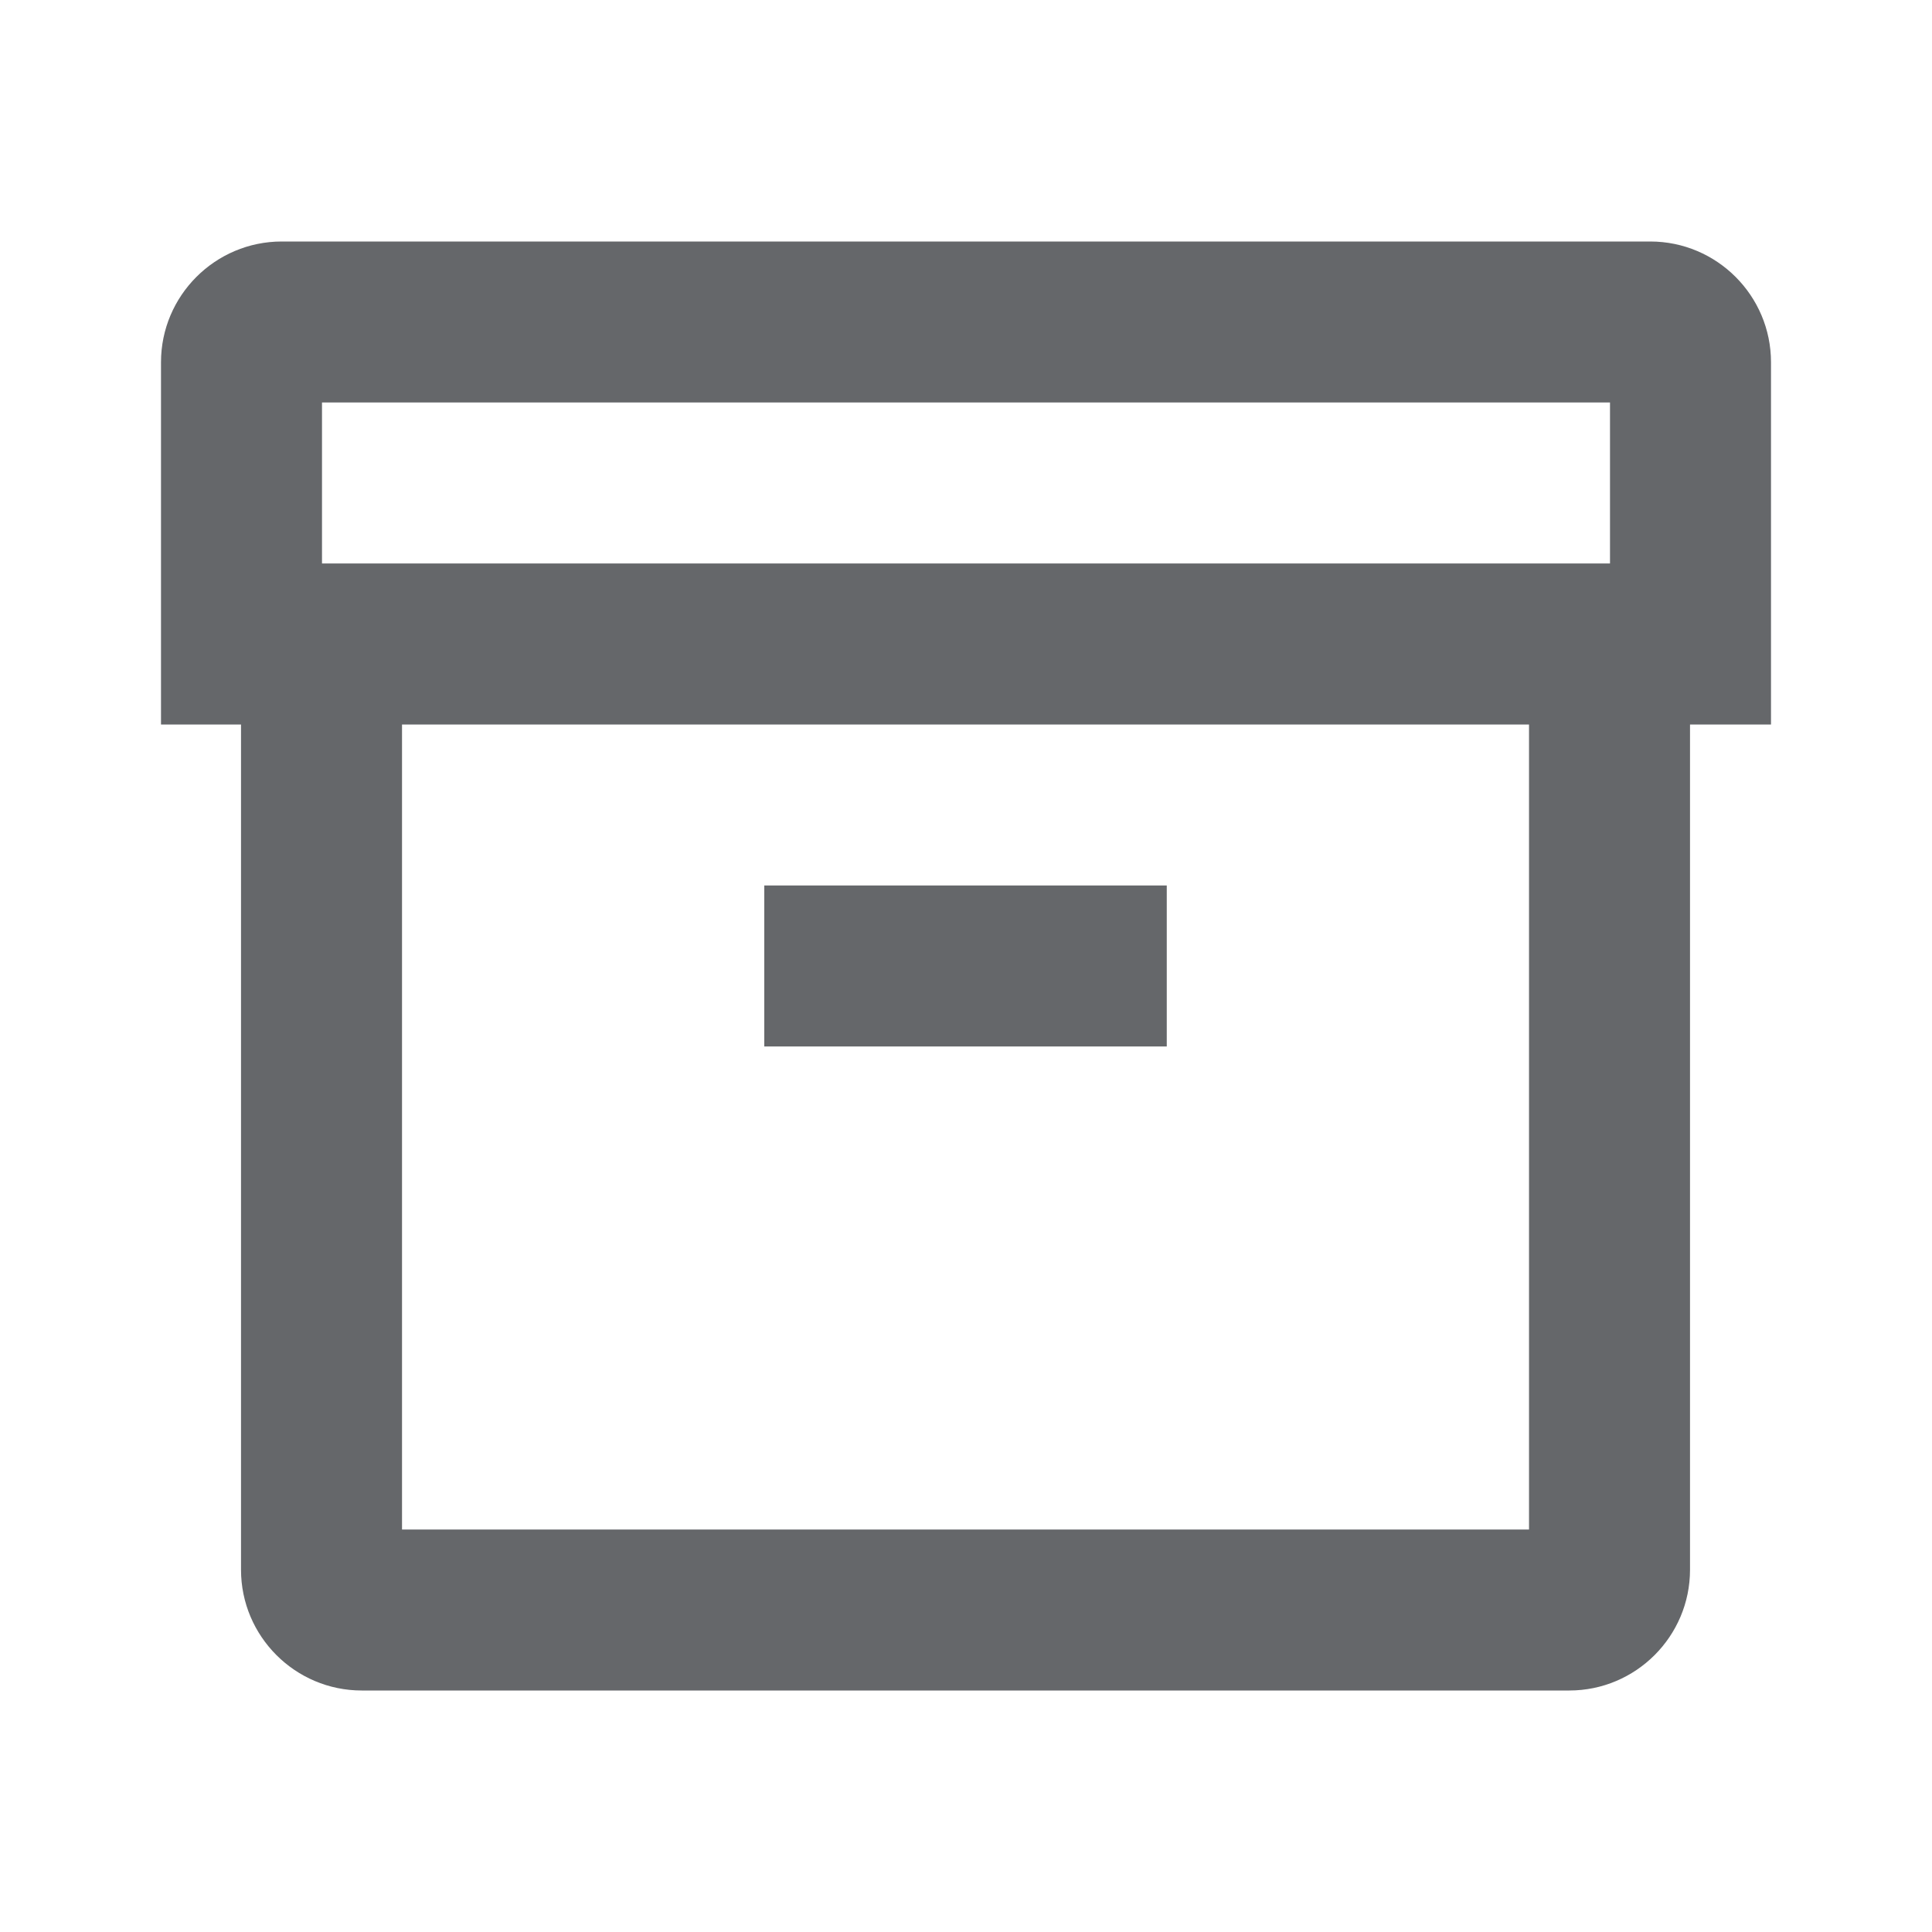 <svg xmlns="http://www.w3.org/2000/svg" width="24" height="24" viewBox="0 0 24 24">
    <path fill="#65676A" fill-rule="evenodd" d="M20.5 3c.827 0 1.5.673 1.5 1.5V9h-1.006v10.5c0 .827-.673 1.5-1.5 1.5h-15c-.827 0-1.5-.673-1.5-1.5V9H2V4.5C2 3.673 2.673 3 3.5 3zm-1.506 6h-14v10h14V9zm-4.5 2v2h-5v-2h5zM20 5H4v2h16V5z"/>
</svg>
